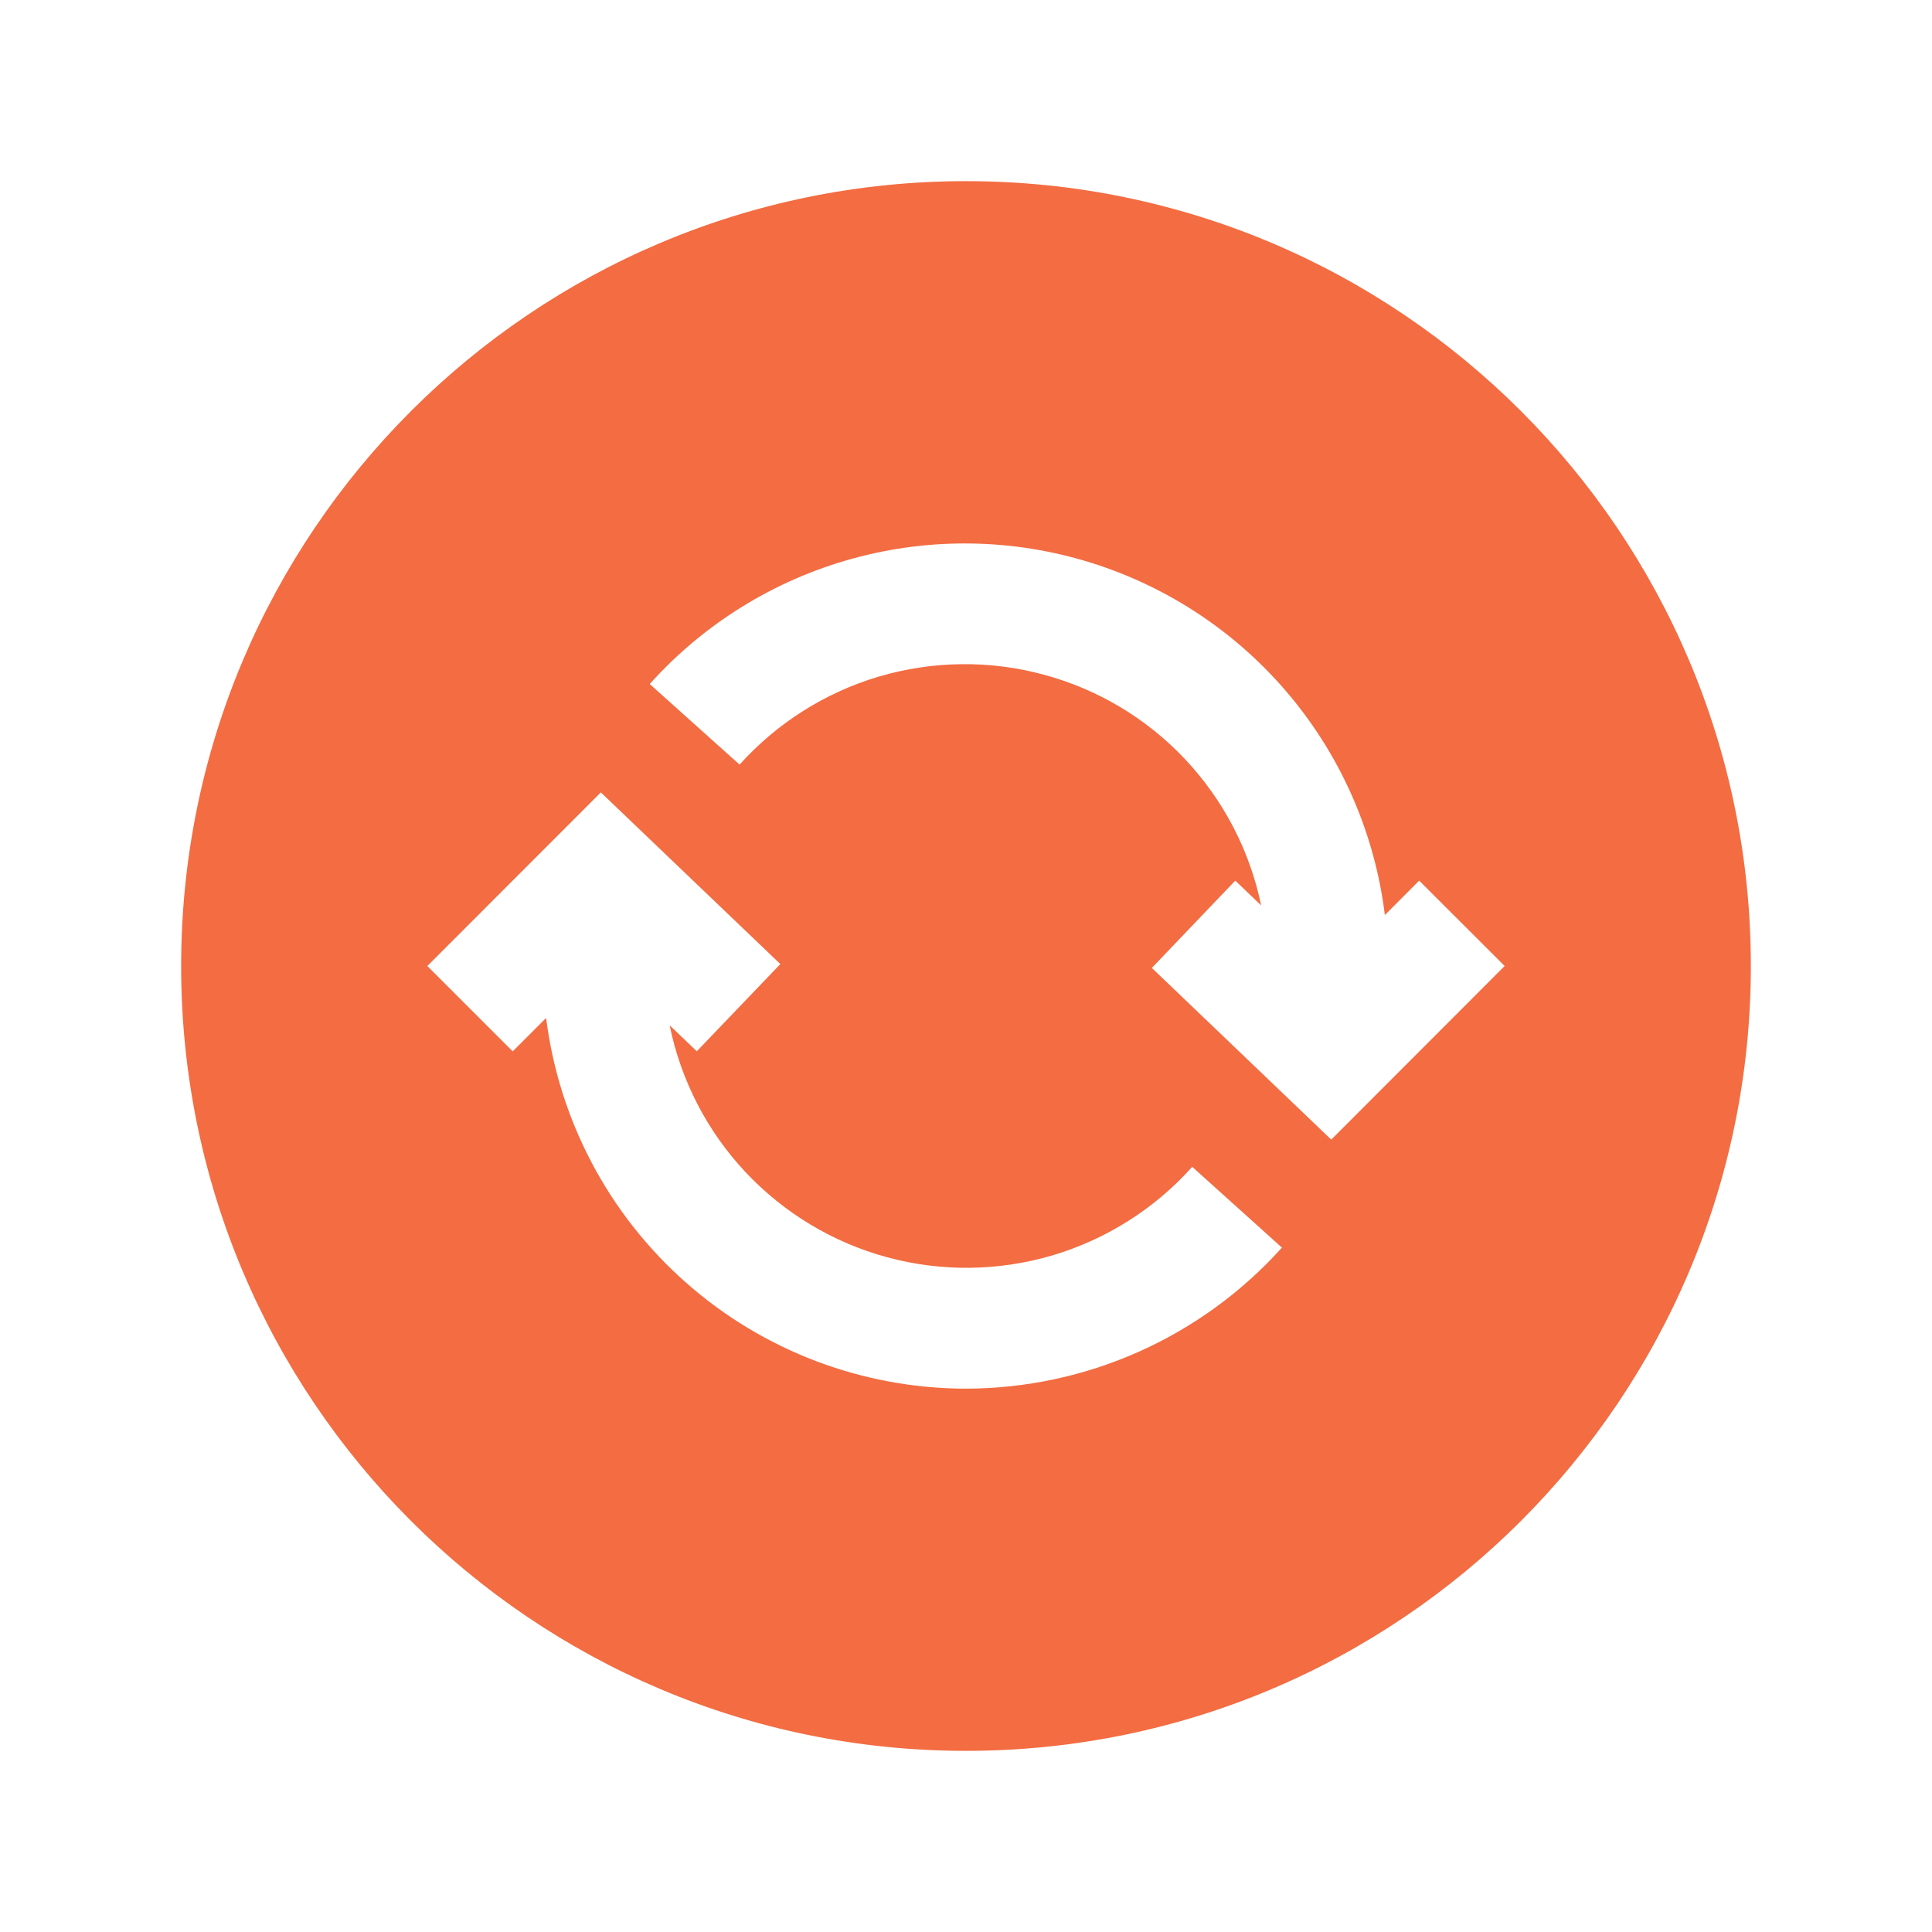 <svg width="21" height="21" viewBox="0 0 21 21" fill="none" xmlns="http://www.w3.org/2000/svg">
<path d="M10.5 1.969C5.789 1.969 1.969 5.789 1.969 10.5C1.969 15.211 5.789 19.031 10.5 19.031C15.211 19.031 19.031 15.211 19.031 10.5C19.031 5.789 15.211 1.969 10.5 1.969ZM10.5 15.094C9.379 15.093 8.297 14.684 7.457 13.942C6.616 13.2 6.076 12.177 5.936 11.065L5.573 11.428L4.645 10.5L6.531 8.613L8.482 10.479L7.574 11.427L7.279 11.145C7.401 11.743 7.686 12.296 8.104 12.741C8.522 13.186 9.055 13.507 9.644 13.666C10.234 13.826 10.856 13.818 11.441 13.645C12.026 13.471 12.552 13.138 12.959 12.683L13.934 13.561C13.501 14.043 12.971 14.428 12.38 14.692C11.788 14.956 11.148 15.093 10.5 15.094ZM14.47 12.387L12.52 10.521L13.427 9.572L13.708 9.841C13.585 9.245 13.298 8.695 12.881 8.252C12.464 7.809 11.932 7.491 11.344 7.333C10.757 7.174 10.137 7.182 9.553 7.354C8.97 7.527 8.445 7.859 8.039 8.311L7.062 7.435C7.652 6.778 8.419 6.304 9.27 6.071C10.122 5.837 11.023 5.854 11.866 6.119C12.708 6.384 13.457 6.885 14.022 7.564C14.587 8.242 14.945 9.069 15.053 9.946L15.426 9.572L16.355 10.5L14.47 12.387Z" fill="#F36C42"/>
</svg>
